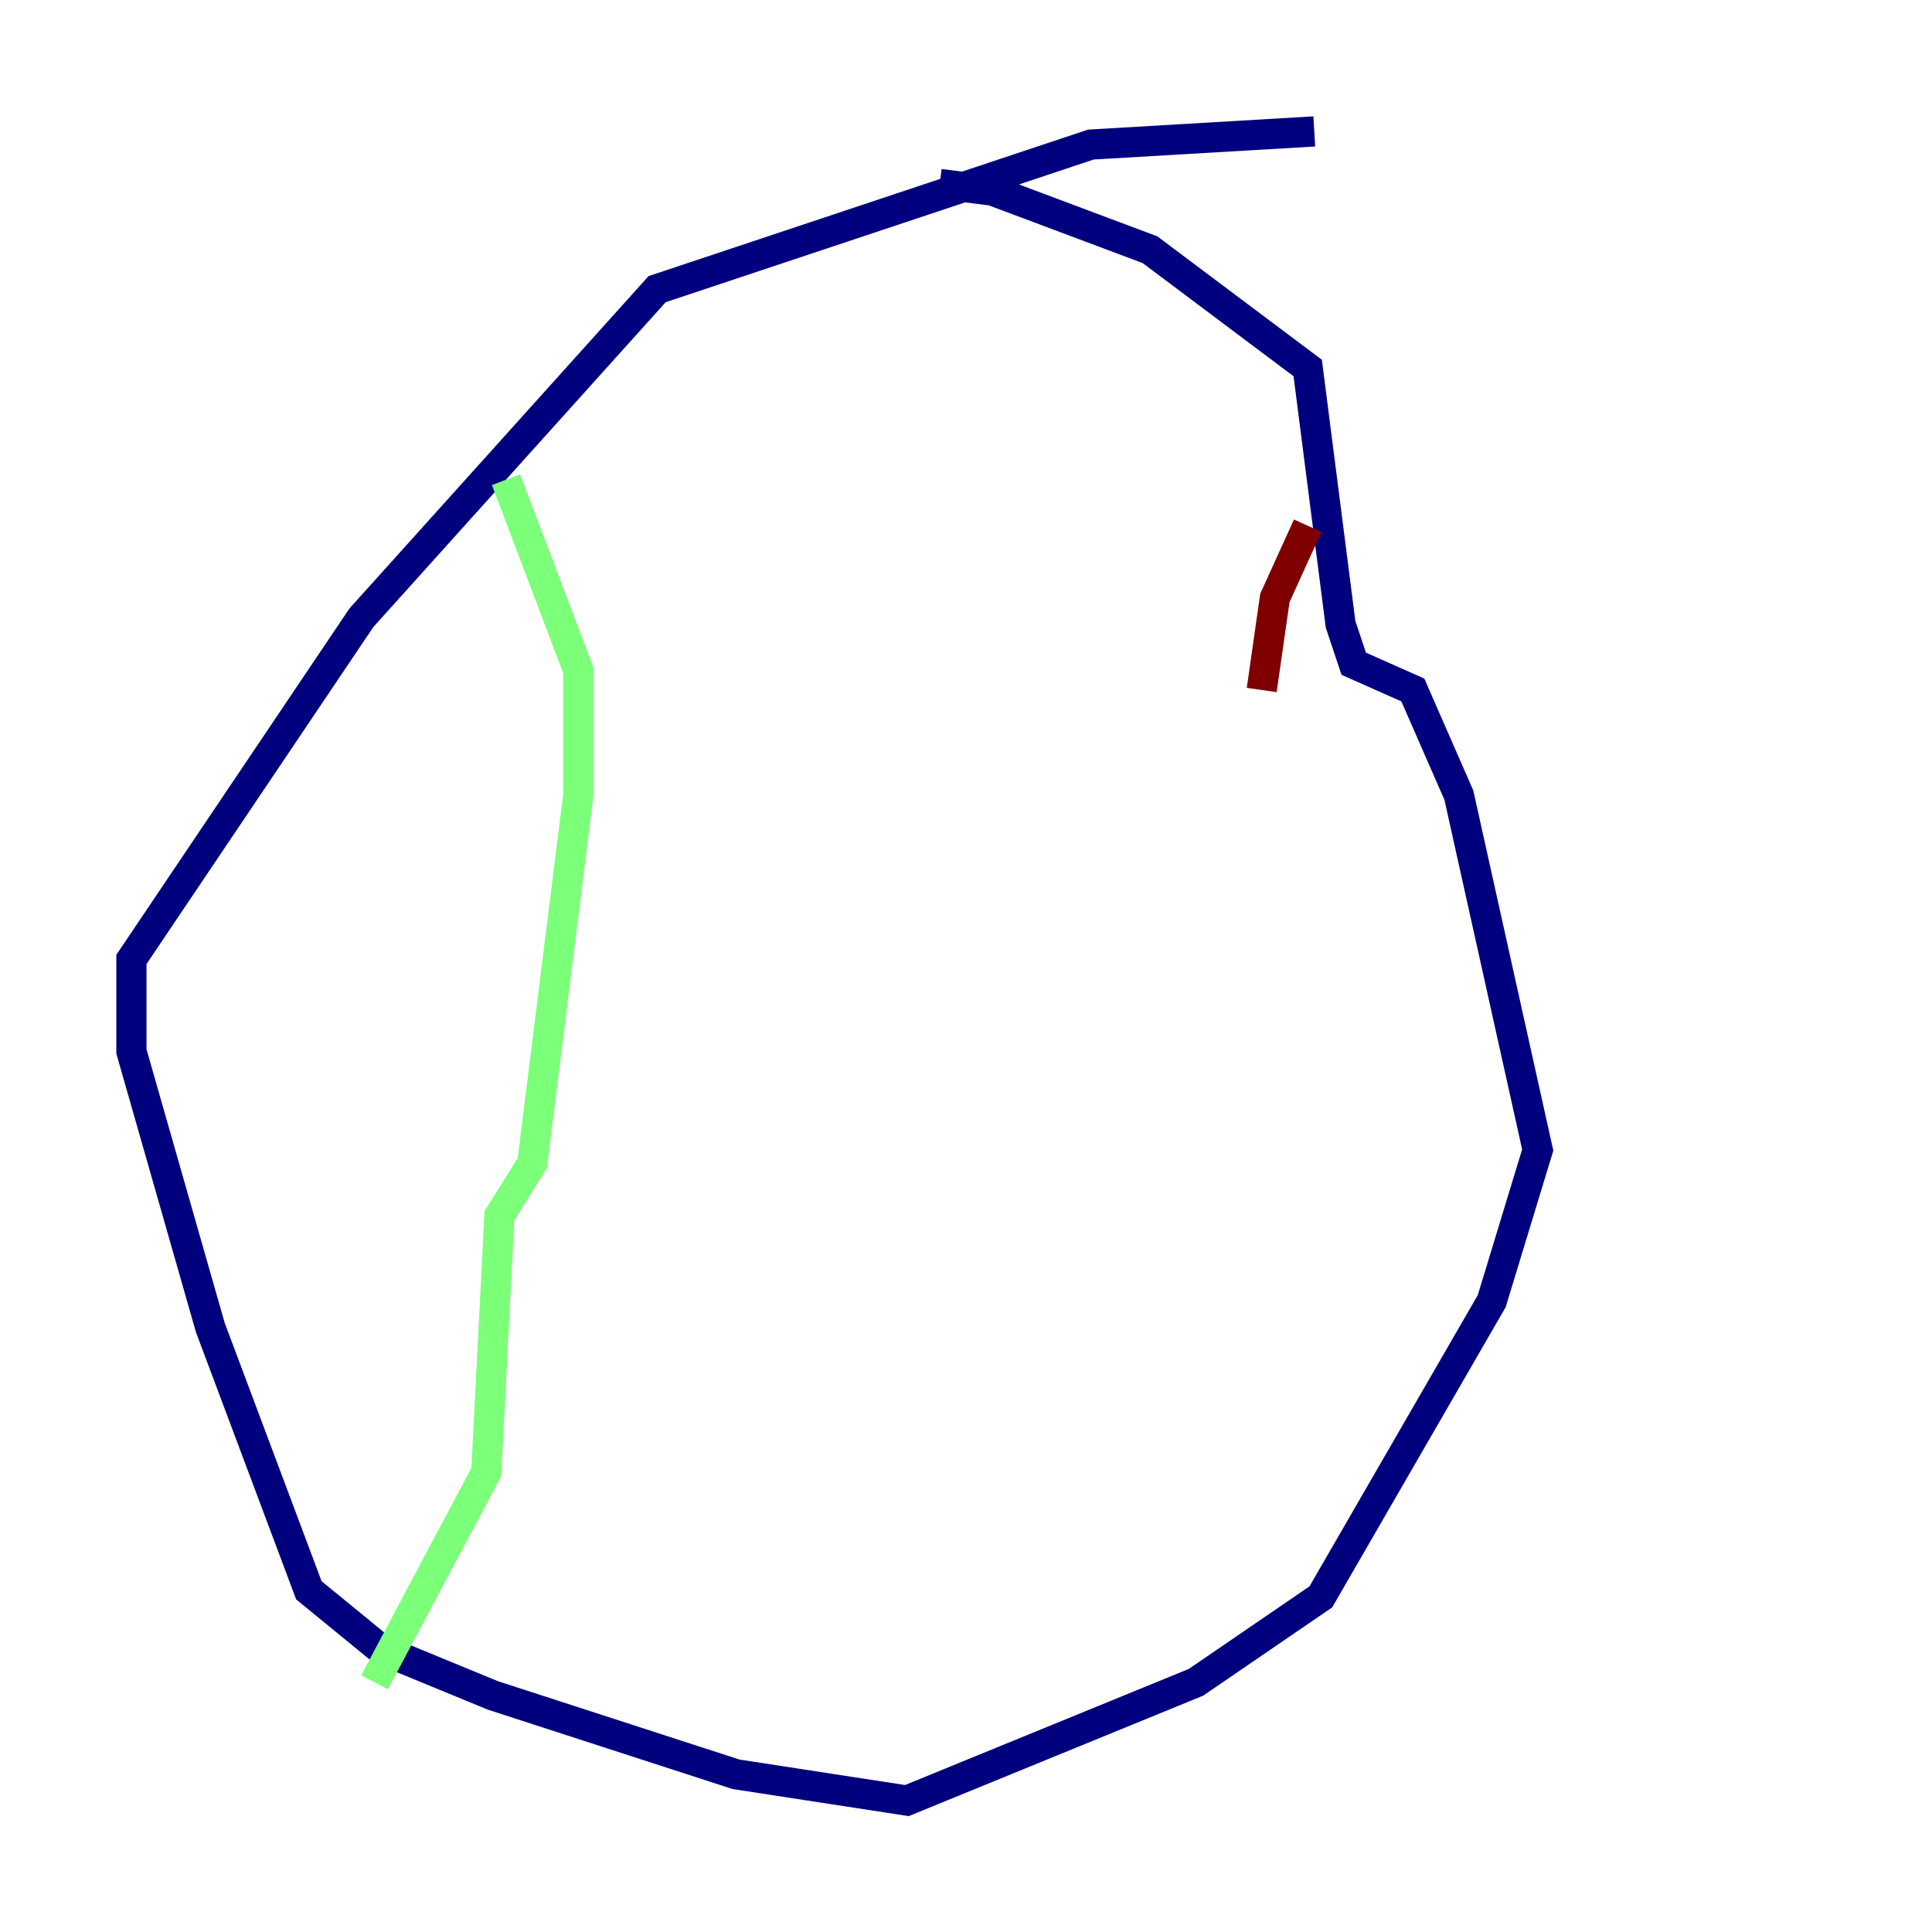 <?xml version="1.0" encoding="utf-8" ?>
<svg baseProfile="tiny" height="128" version="1.2" viewBox="0,0,128,128" width="128" xmlns="http://www.w3.org/2000/svg" xmlns:ev="http://www.w3.org/2001/xml-events" xmlns:xlink="http://www.w3.org/1999/xlink"><defs /><polyline fill="none" points="87.075,8.707 72.272,9.578 43.537,19.157 23.946,40.925 8.707,63.565 8.707,69.66 13.932,87.946 20.463,105.361 25.252,109.279 32.653,112.326 48.762,117.551 60.082,119.293 79.238,111.456 87.51,105.796 98.83,86.204 101.878,76.191 96.653,52.68 93.605,45.714 89.687,43.973 88.816,41.361 86.639,24.381 76.191,16.544 65.742,12.626 62.258,12.191" stroke="#00007f" stroke-width="2" /><polyline fill="none" points="33.524,31.782 38.313,44.408 38.313,52.68 35.265,77.061 33.088,80.544 32.218,97.524 24.816,111.456" stroke="#7cff79" stroke-width="2" /><polyline fill="none" points="86.639,34.83 84.463,39.619 83.592,45.714" stroke="#7f0000" stroke-width="2" /></svg>